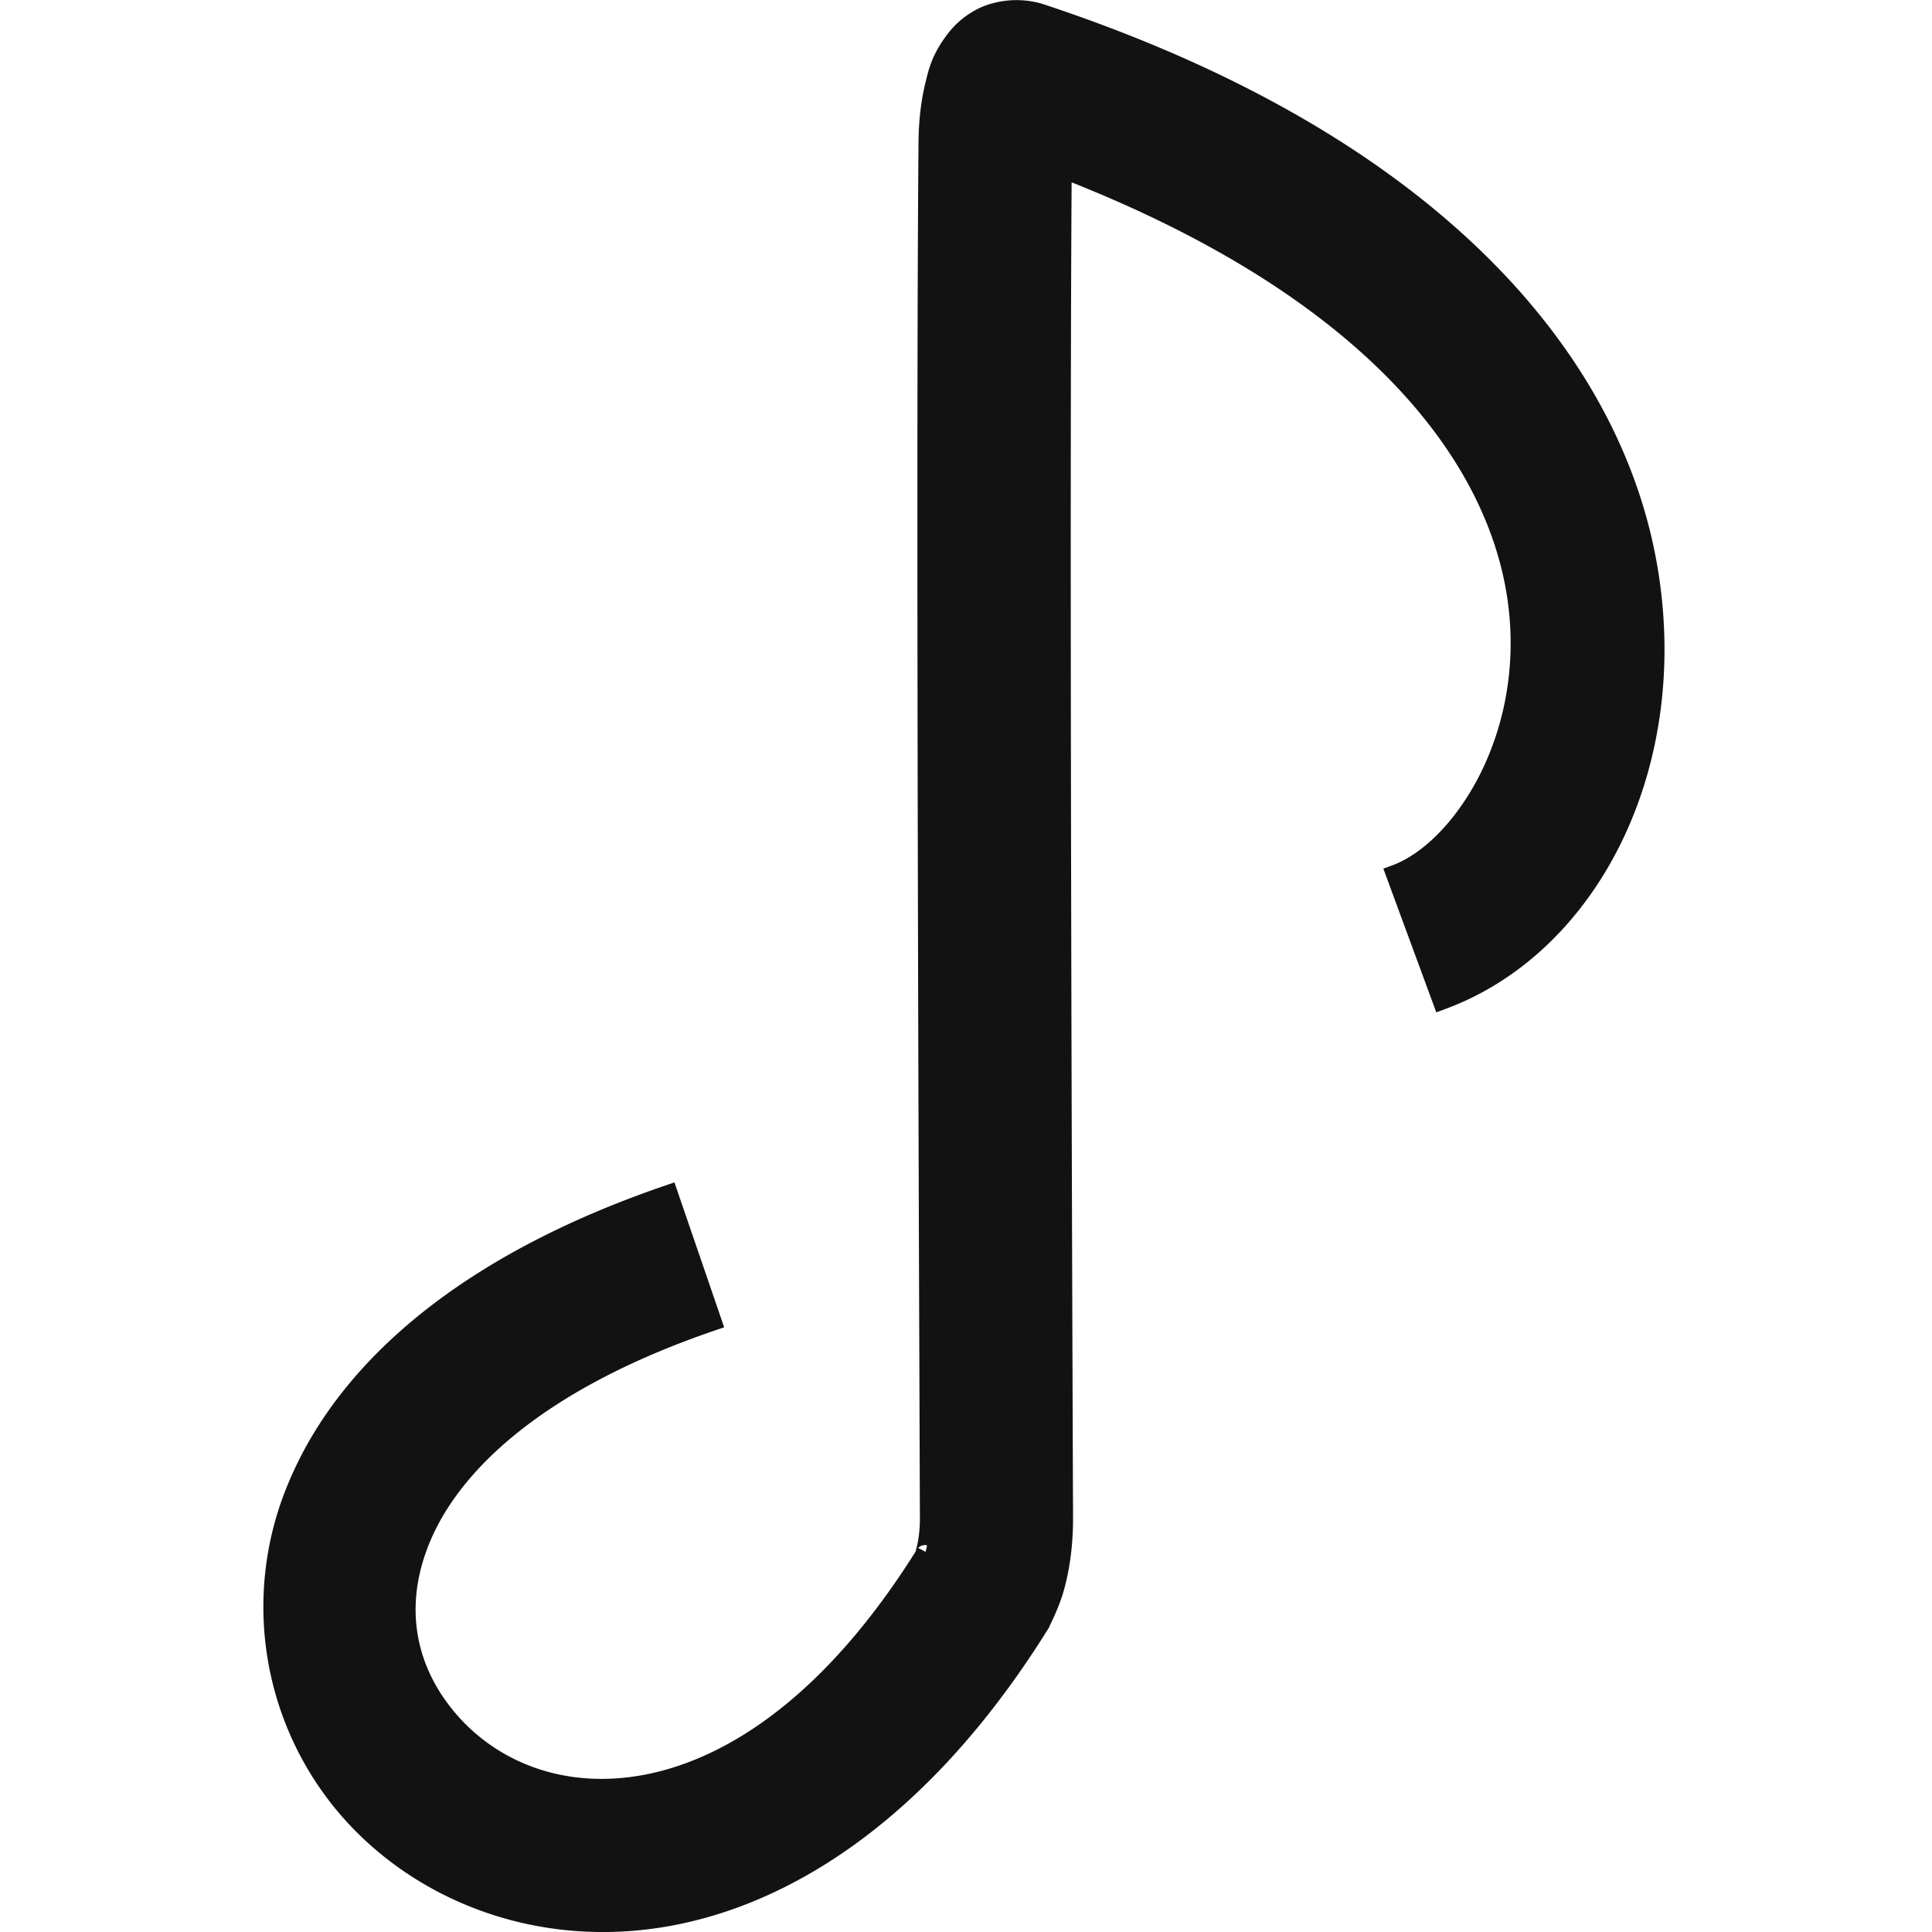 <svg xmlns="http://www.w3.org/2000/svg" height="22" width="22">
    <path d="M11.844.152a.933.933 0 0 0-.61.025.886.886 0 0 0-.371.298c-.145.196-.18.34-.213.476-.067.27-.079.508-.08.7v.002c-.032 3.782.007 12.903.016 15.634 0 .183-.026.31-.046.382-.018.063.004.022.007.015-1.081 1.738-2.237 2.453-3.186 2.634-.95.181-1.745-.153-2.233-.707-.489-.554-.674-1.294-.33-2.108.344-.815 1.291-1.769 3.307-2.458l-.494-1.44c-2.286.782-3.652 1.97-4.216 3.305a3.52 3.52 0 0 0 .59 3.71c.841.953 2.206 1.472 3.662 1.195 1.457-.278 2.957-1.332 4.2-3.335l.002-.007.002-.005c.001-.002.104-.199.158-.394.054-.194.1-.462.099-.791-.01-2.692-.043-11.511-.015-15.369 3.456 1.336 4.85 3.168 5.152 4.715.325 1.663-.581 3.044-1.35 3.328l.526 1.428c1.708-.63 2.769-2.745 2.318-5.05-.45-2.303-2.486-4.725-6.896-6.183z" stroke="#121212" stroke-width=".222" fill="#121212"/>
</svg>
